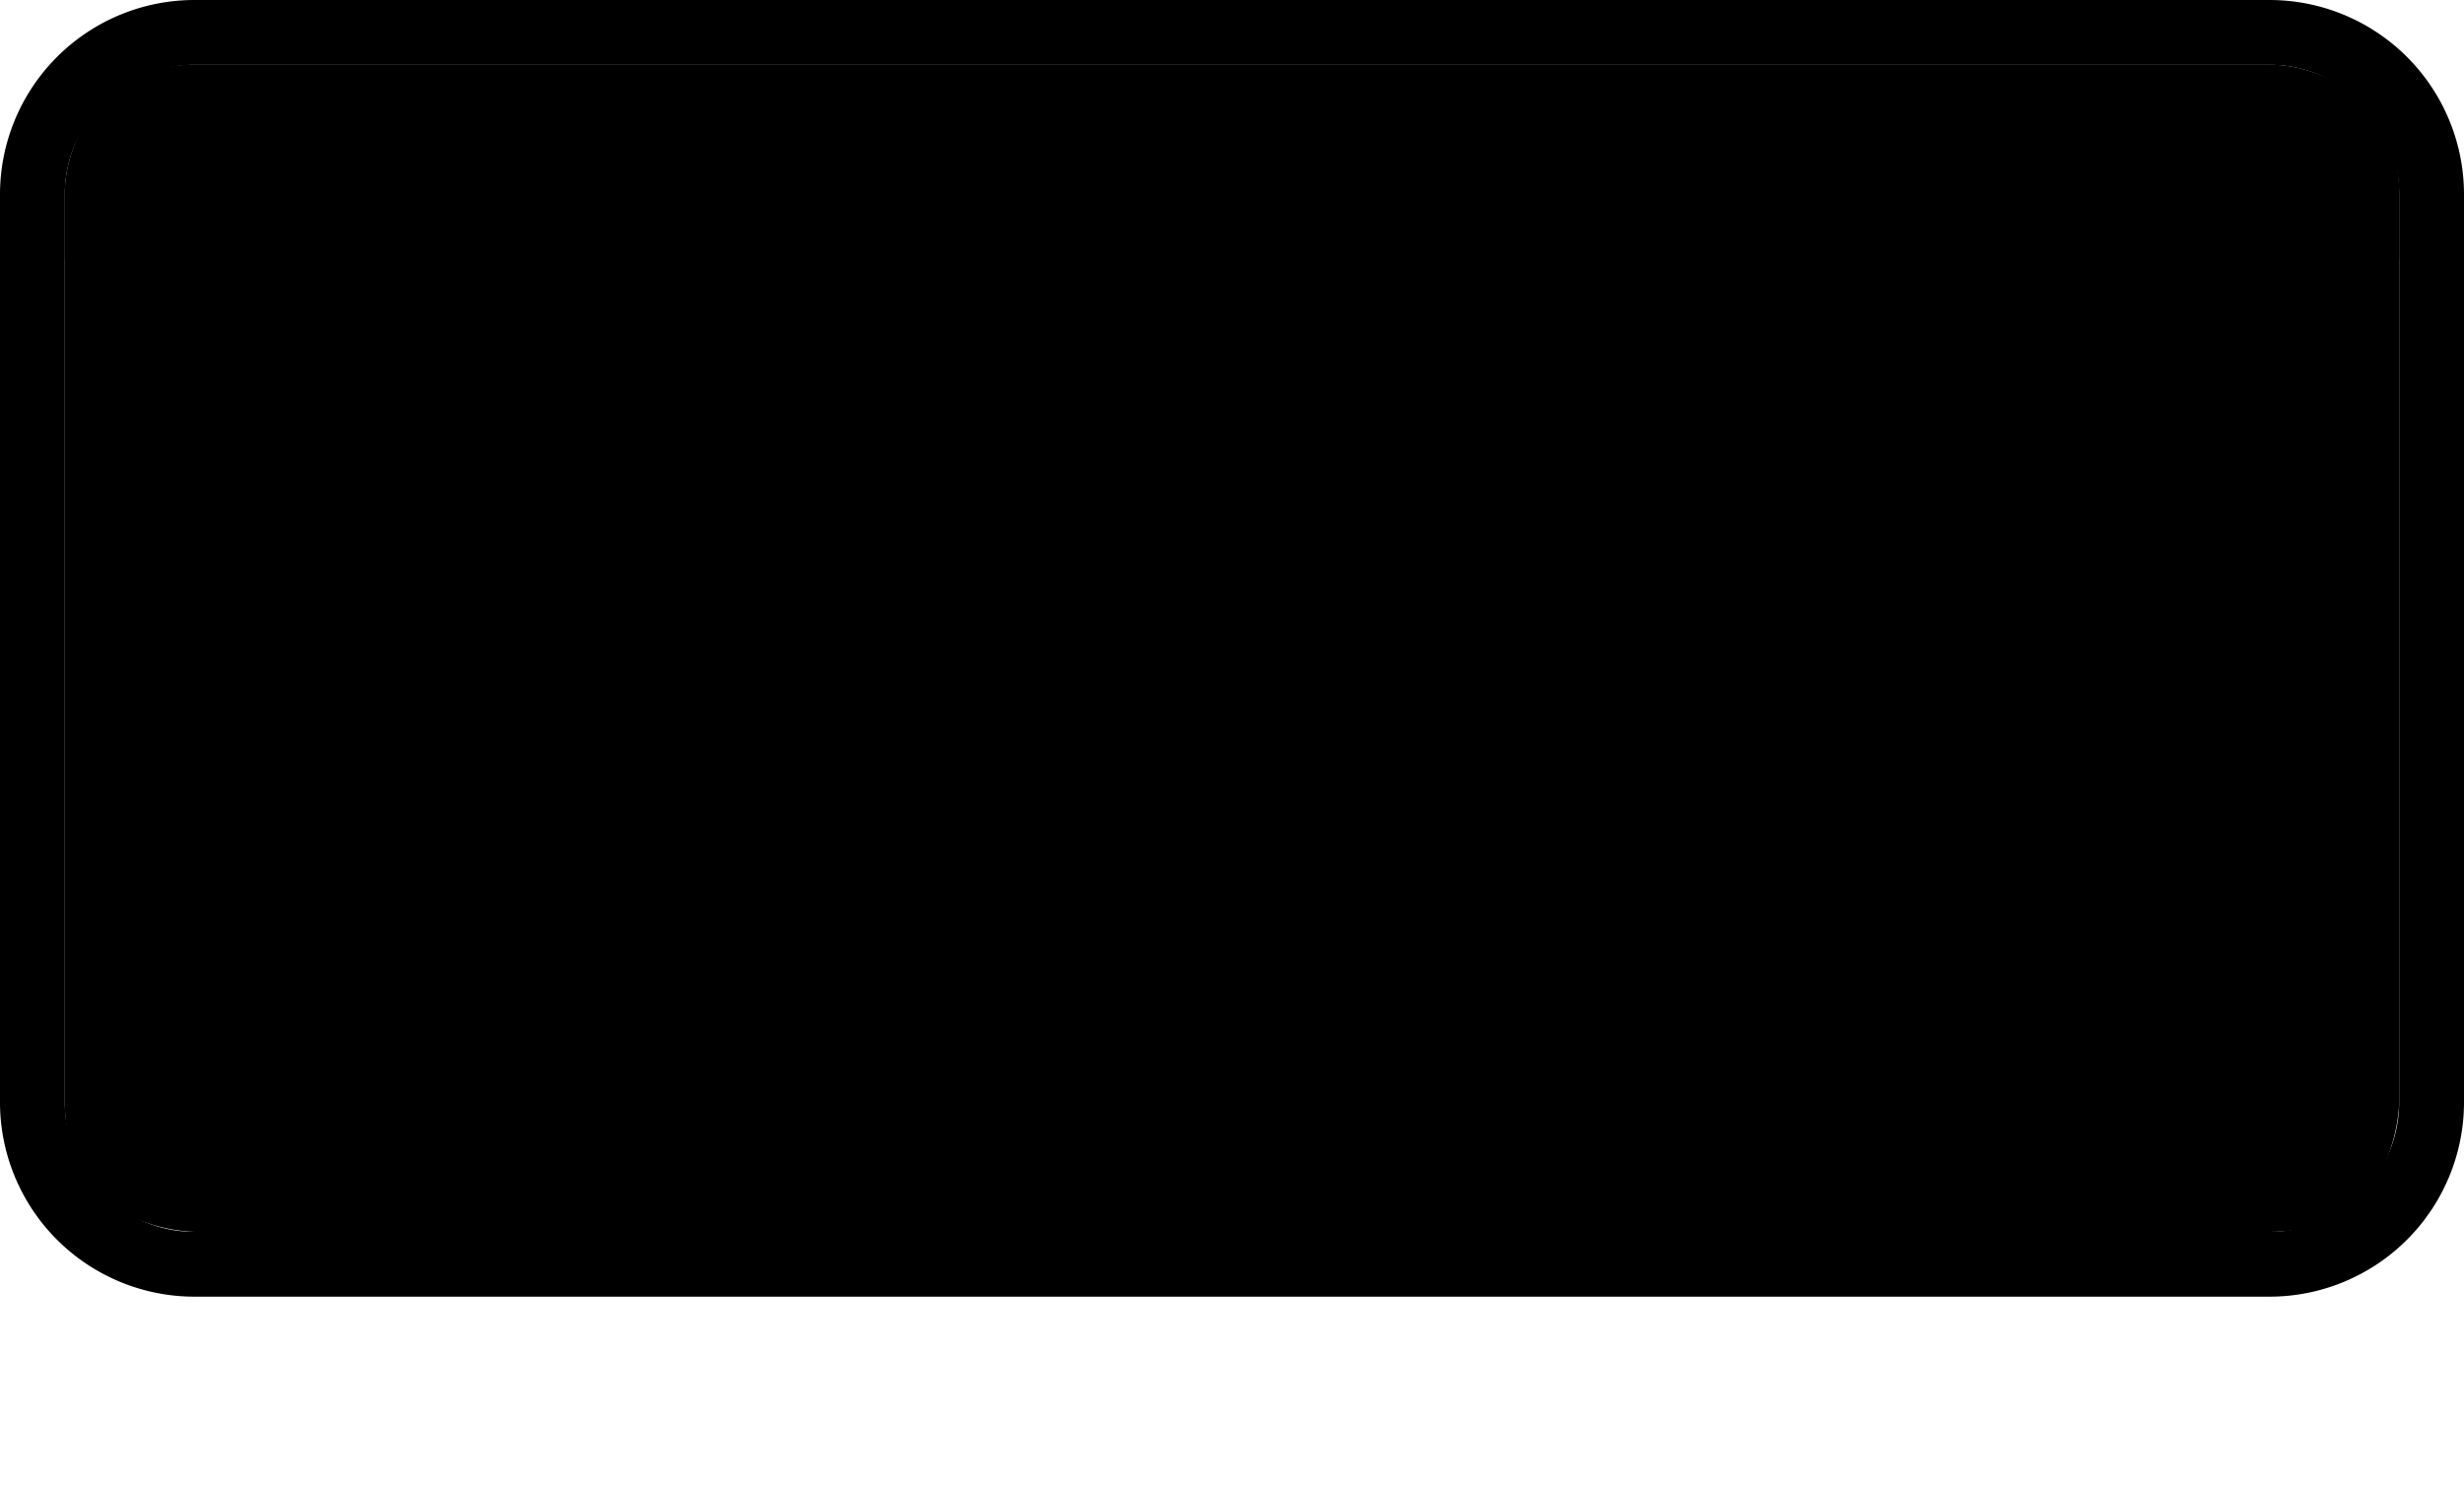 <svg xmlns="http://www.w3.org/2000/svg" id="cn-nths-expy-5" width="38" height="23" viewBox="0 0 38 23"><g><path d="M0,0 H38 V23 H0 Z" fill="none"/><path d="M35,1a2,2,0,0,1,2,2V17a2,2,0,0,1-2,2H3a2,2,0,0,1-2-2V3A2,2,0,0,1,3,1H35m0-1H3A3,3,0,0,0,0,3V17a3,3,0,0,0,3,3H35a3,3,0,0,0,3-3V3a3,3,0,0,0-3-3Z" fill="hsla(20, 30%, 70%, 0.37)"/><path d="M3,1 H35 C35,1 37,1 37,3 V17 C37,17 37,19 35,19 H3 C3,19 1,19 1,17 V3 C1,3 1,1 3,1" fill="hsla(20, 29%, 11%, 0.37)"/><path d="M35,1H3A2,2,0,0,0,1,3V4H37V3A2,2,0,0,0,35,1Z" fill="hsla(20, 29%, 11%, 0.37)"/></g></svg>